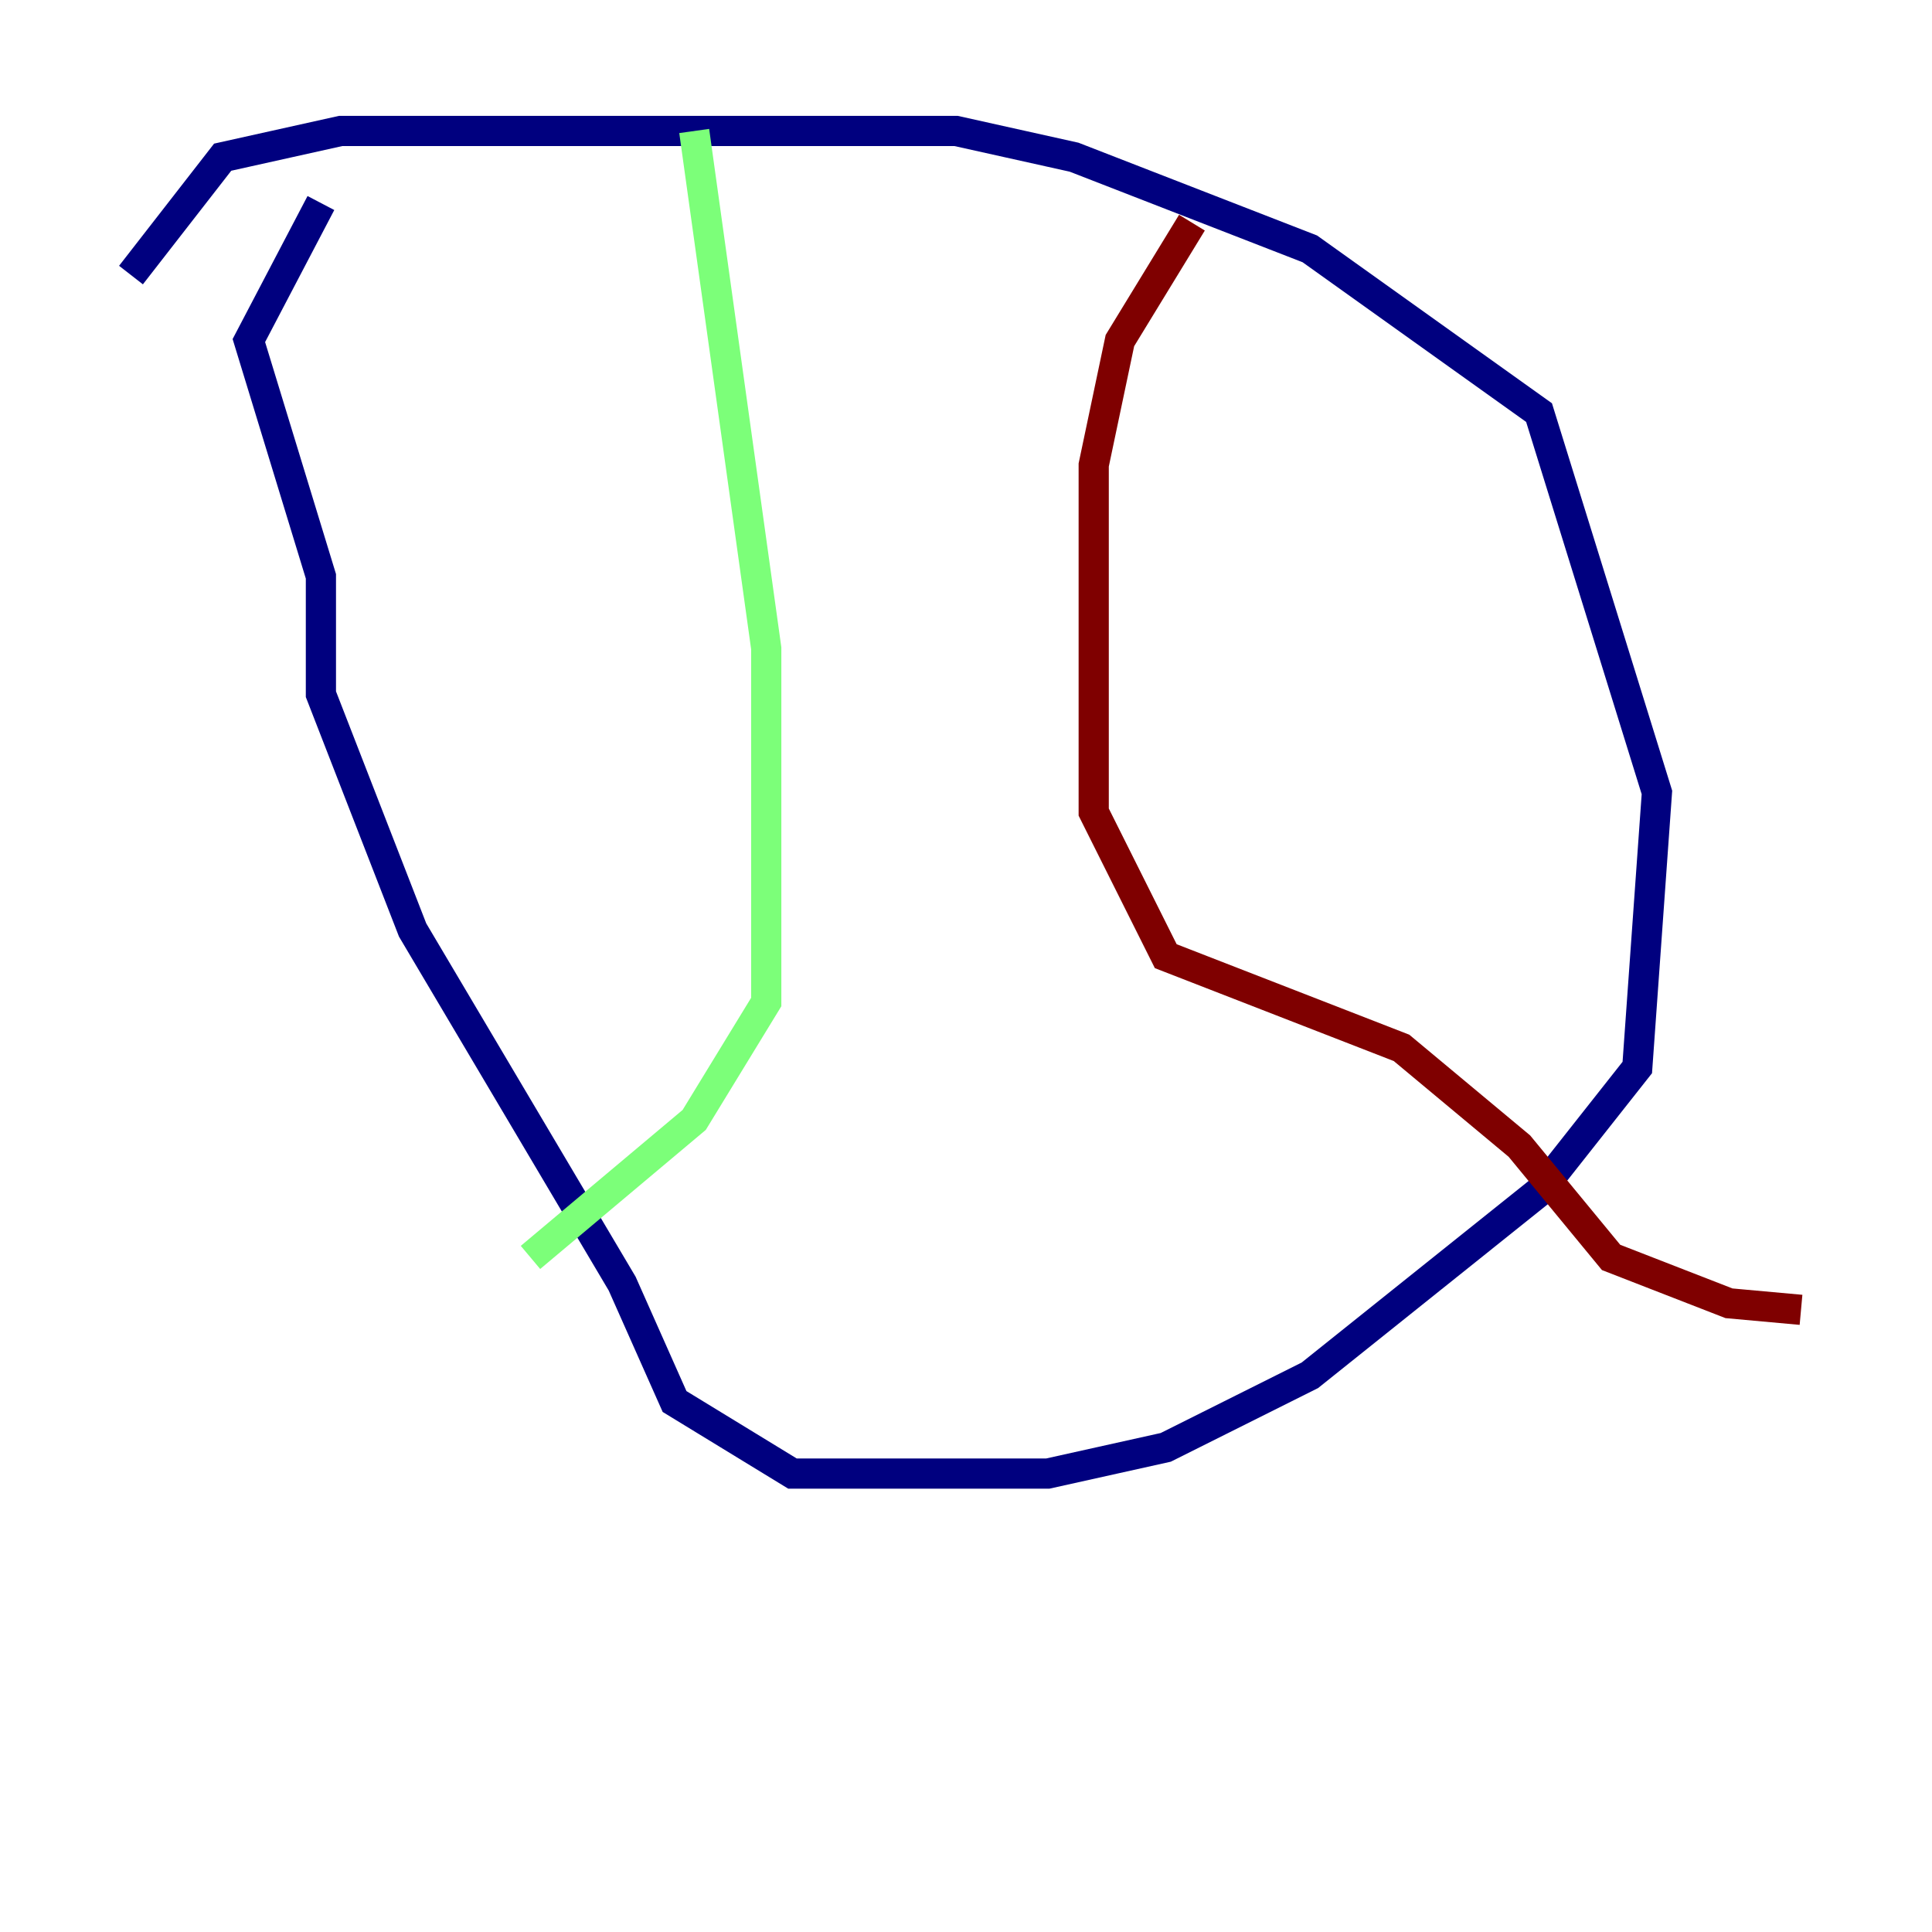 <?xml version="1.0" encoding="utf-8" ?>
<svg baseProfile="tiny" height="128" version="1.2" viewBox="0,0,128,128" width="128" xmlns="http://www.w3.org/2000/svg" xmlns:ev="http://www.w3.org/2001/xml-events" xmlns:xlink="http://www.w3.org/1999/xlink"><defs /><polyline fill="none" points="8.678,18.224 14.752,10.414 22.563,8.678 63.349,8.678 71.159,10.414 86.78,16.488 101.966,27.336 109.776,52.502 108.475,70.725 101.966,78.969 86.78,91.119 77.234,95.891 69.424,97.627 52.502,97.627 44.691,92.854 41.22,85.044 27.336,61.614 21.261,45.993 21.261,38.183 16.488,22.563 21.261,13.451" stroke="#00007f" stroke-width="2" /><polyline fill="none" points="45.993,8.678 50.766,42.956 50.766,66.386 45.993,74.197 35.146,83.308" stroke="#7cff79" stroke-width="2" /><polyline fill="none" points="78.969,14.752 74.197,22.563 72.461,30.807 72.461,53.803 77.234,63.349 92.854,69.424 100.664,75.932 106.739,83.308 114.549,86.346 119.322,86.78" stroke="#7f0000" stroke-width="2" /></svg>